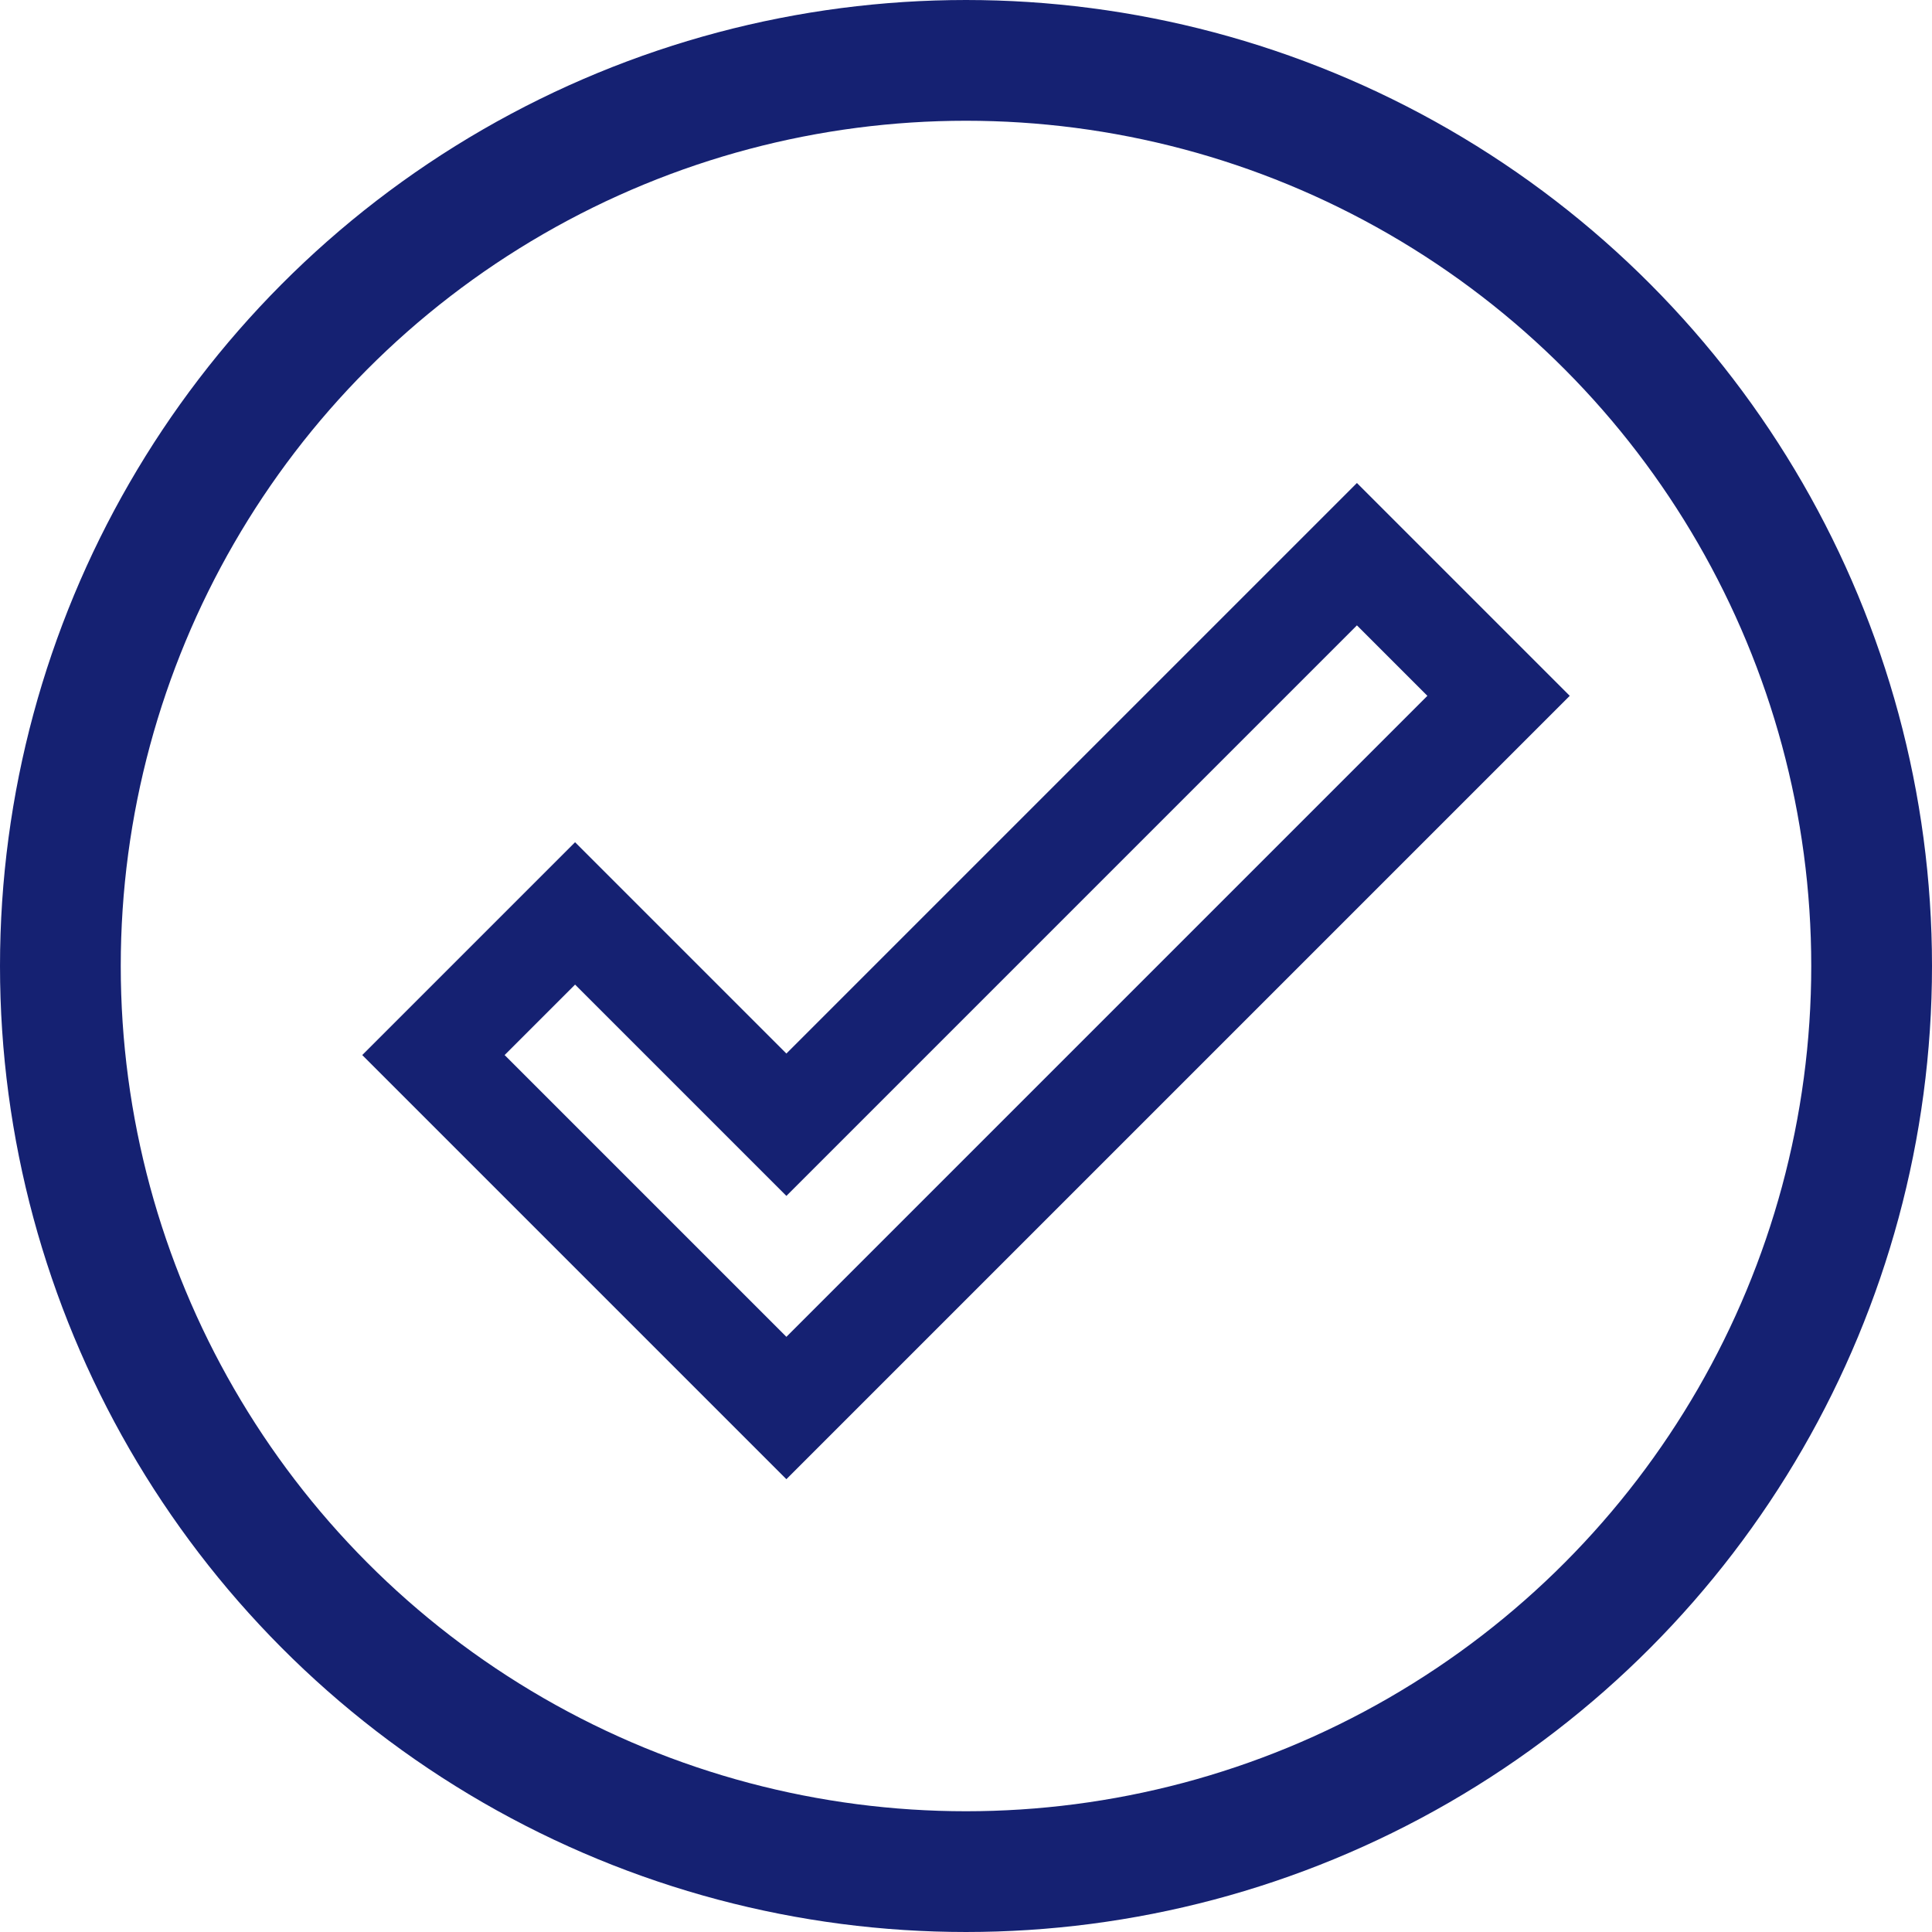<svg width="32" height="32" viewBox="0 0 32 32" fill="none" xmlns="http://www.w3.org/2000/svg">
<circle cx="16" cy="16" r="15" stroke="#152172" stroke-width="2"/>
<path d="M22.475 10.358L23.642 11.525L13.025 22.142L8.358 17.475L9.525 16.308L13.025 19.808L22.475 10.358ZM22.475 8L13.025 17.45L9.525 13.95L6 17.475L13.025 24.5L26 11.525L22.475 8Z" fill="#152172"/>
</svg>
